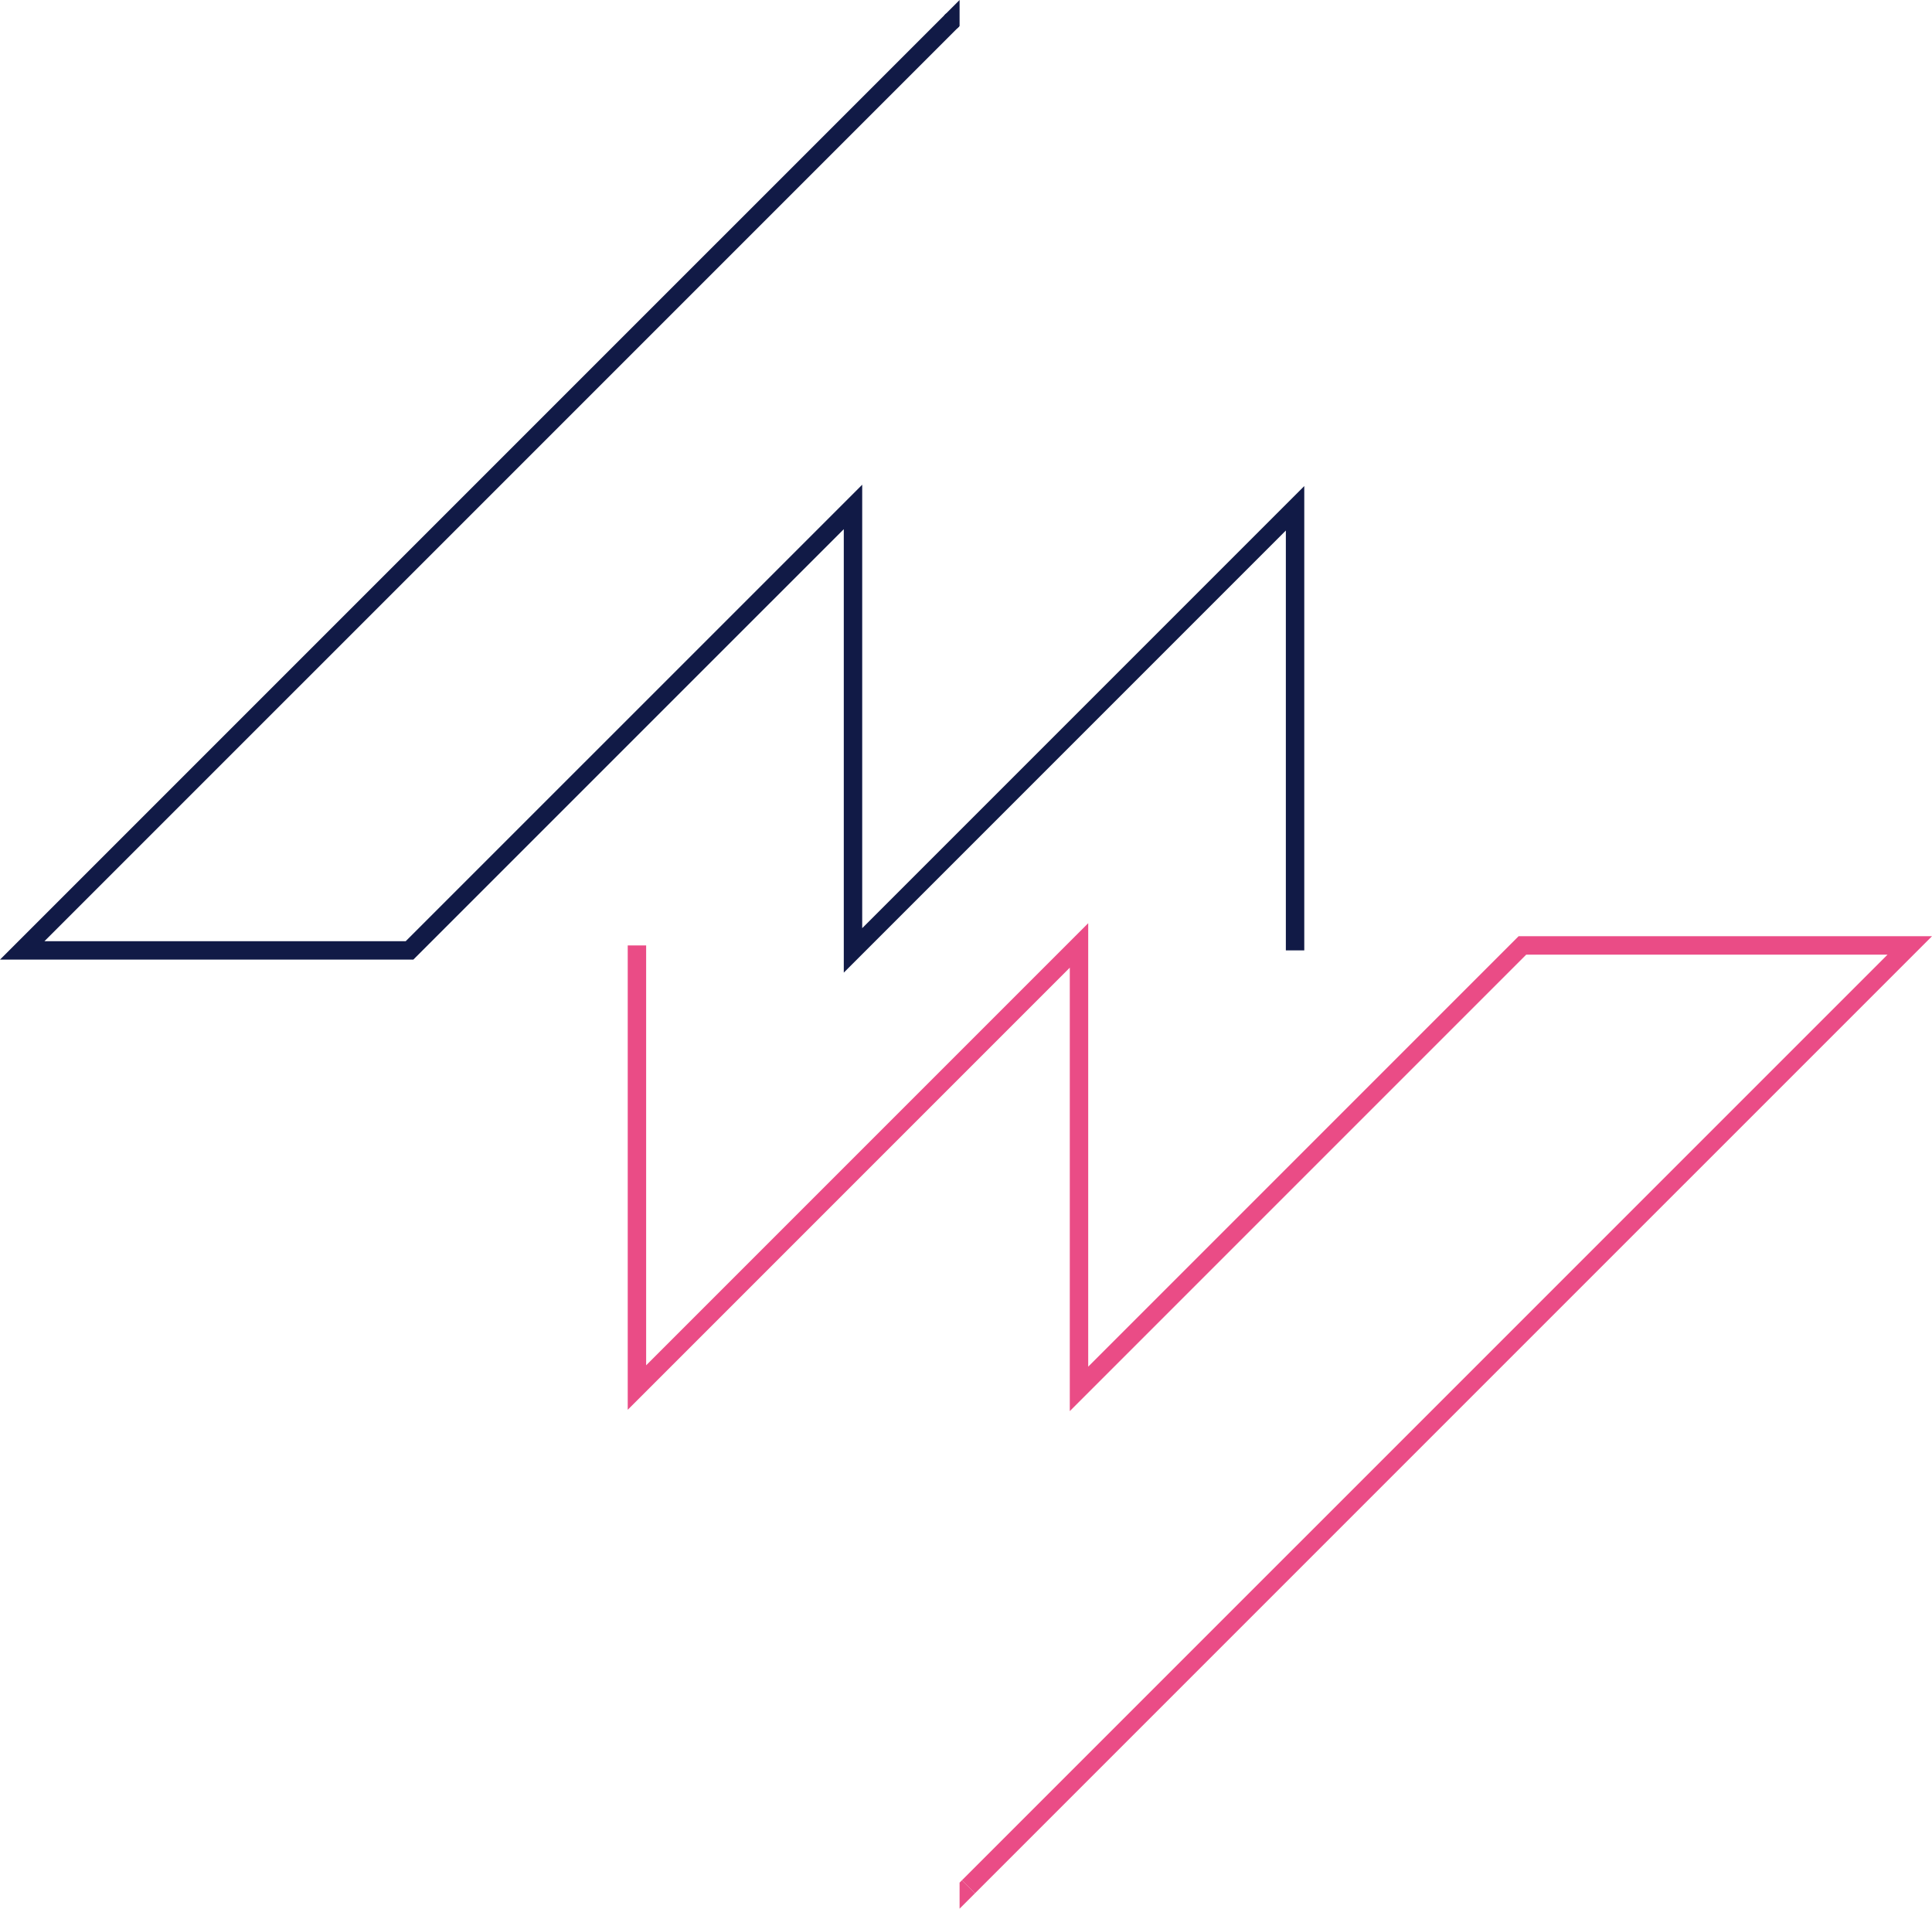 <svg xmlns="http://www.w3.org/2000/svg" viewBox="0 0 314.67 310.84"><defs><style>.cls-1,.cls-2{fill:none;stroke-miterlimit:10;stroke-width:3px;}.cls-1{stroke:#111a46;}.cls-2{stroke:#ea4c86;}.cls-3{fill:#ea4c86;}.cls-4{fill:#111a46;}</style></defs><title>Asset 3</title><g id="Layer_2" data-name="Layer 2"><g id="Layer_1-2" data-name="Layer 1"><polyline class="cls-1" points="210.93 154.78 210.93 82.78 138.93 154.78 138.93 82.56 66.7 154.78 3.62 154.78 155.16 3.25"/><polyline class="cls-2" points="103.74 153.97 103.74 225.97 175.74 153.97 175.74 226.19 247.96 153.97 311.05 153.97 157.74 307.27"/><polyline class="cls-3" points="156.68 306.21 156.29 306.6 156.29 310.84 158.8 308.33"/><polyline class="cls-4" points="155.9 4.63 156.29 4.24 156.29 0 153.78 2.51"/></g></g></svg>